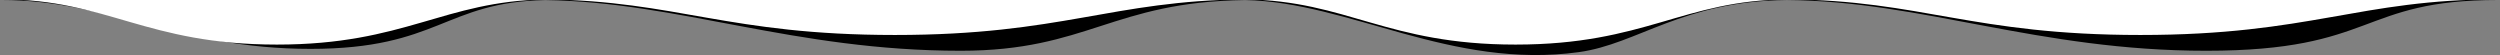 <svg version="1.1" id="Layer_1" xmlns="http://www.w3.org/2000/svg" x="0" y="0" width="3644.985" height="80.261" viewBox="0 0 3644.985 80.261" xml:space="preserve"><rect x="0" y="0" width="3644.985" height="80.261" fill="#808080" stroke="none"/><path d="M3642.307 0H2.4c154.263 0 259.084 71.261 450.272 71.261 187.109 0 195.281-68.25 342.45-71.162C990.417 2.946 1157.175 74 1400.717 74 1585.861 74 1621.36 2.63 1815.54.073 1967.297 3.128 2115.527 101.665 2302 76c86.142-11.855 150.651-74.462 303.335-75.964C2803.129 1.542 2970.764 74 3216.701 74c248.522 0 221.882-74 425.606-74z"/><path fill="#FFF" d="M3642.307-1H2.4c154.263 0 210.084 66 401.272 66C591.269 65 646.178 1.464 796.231-.923 986.929 1.276 1061.693 51 1304.717 51 1548.844 51 1620.094.824 1815.646-.95 1964.45 1.077 2021.5 65 2209.656 65 2399.125 65 2453.251.194 2606.743-.973 2801.505.327 2875.367 51 3120.701 51c248.522 0 317.882-52 521.606-52z"/></svg>